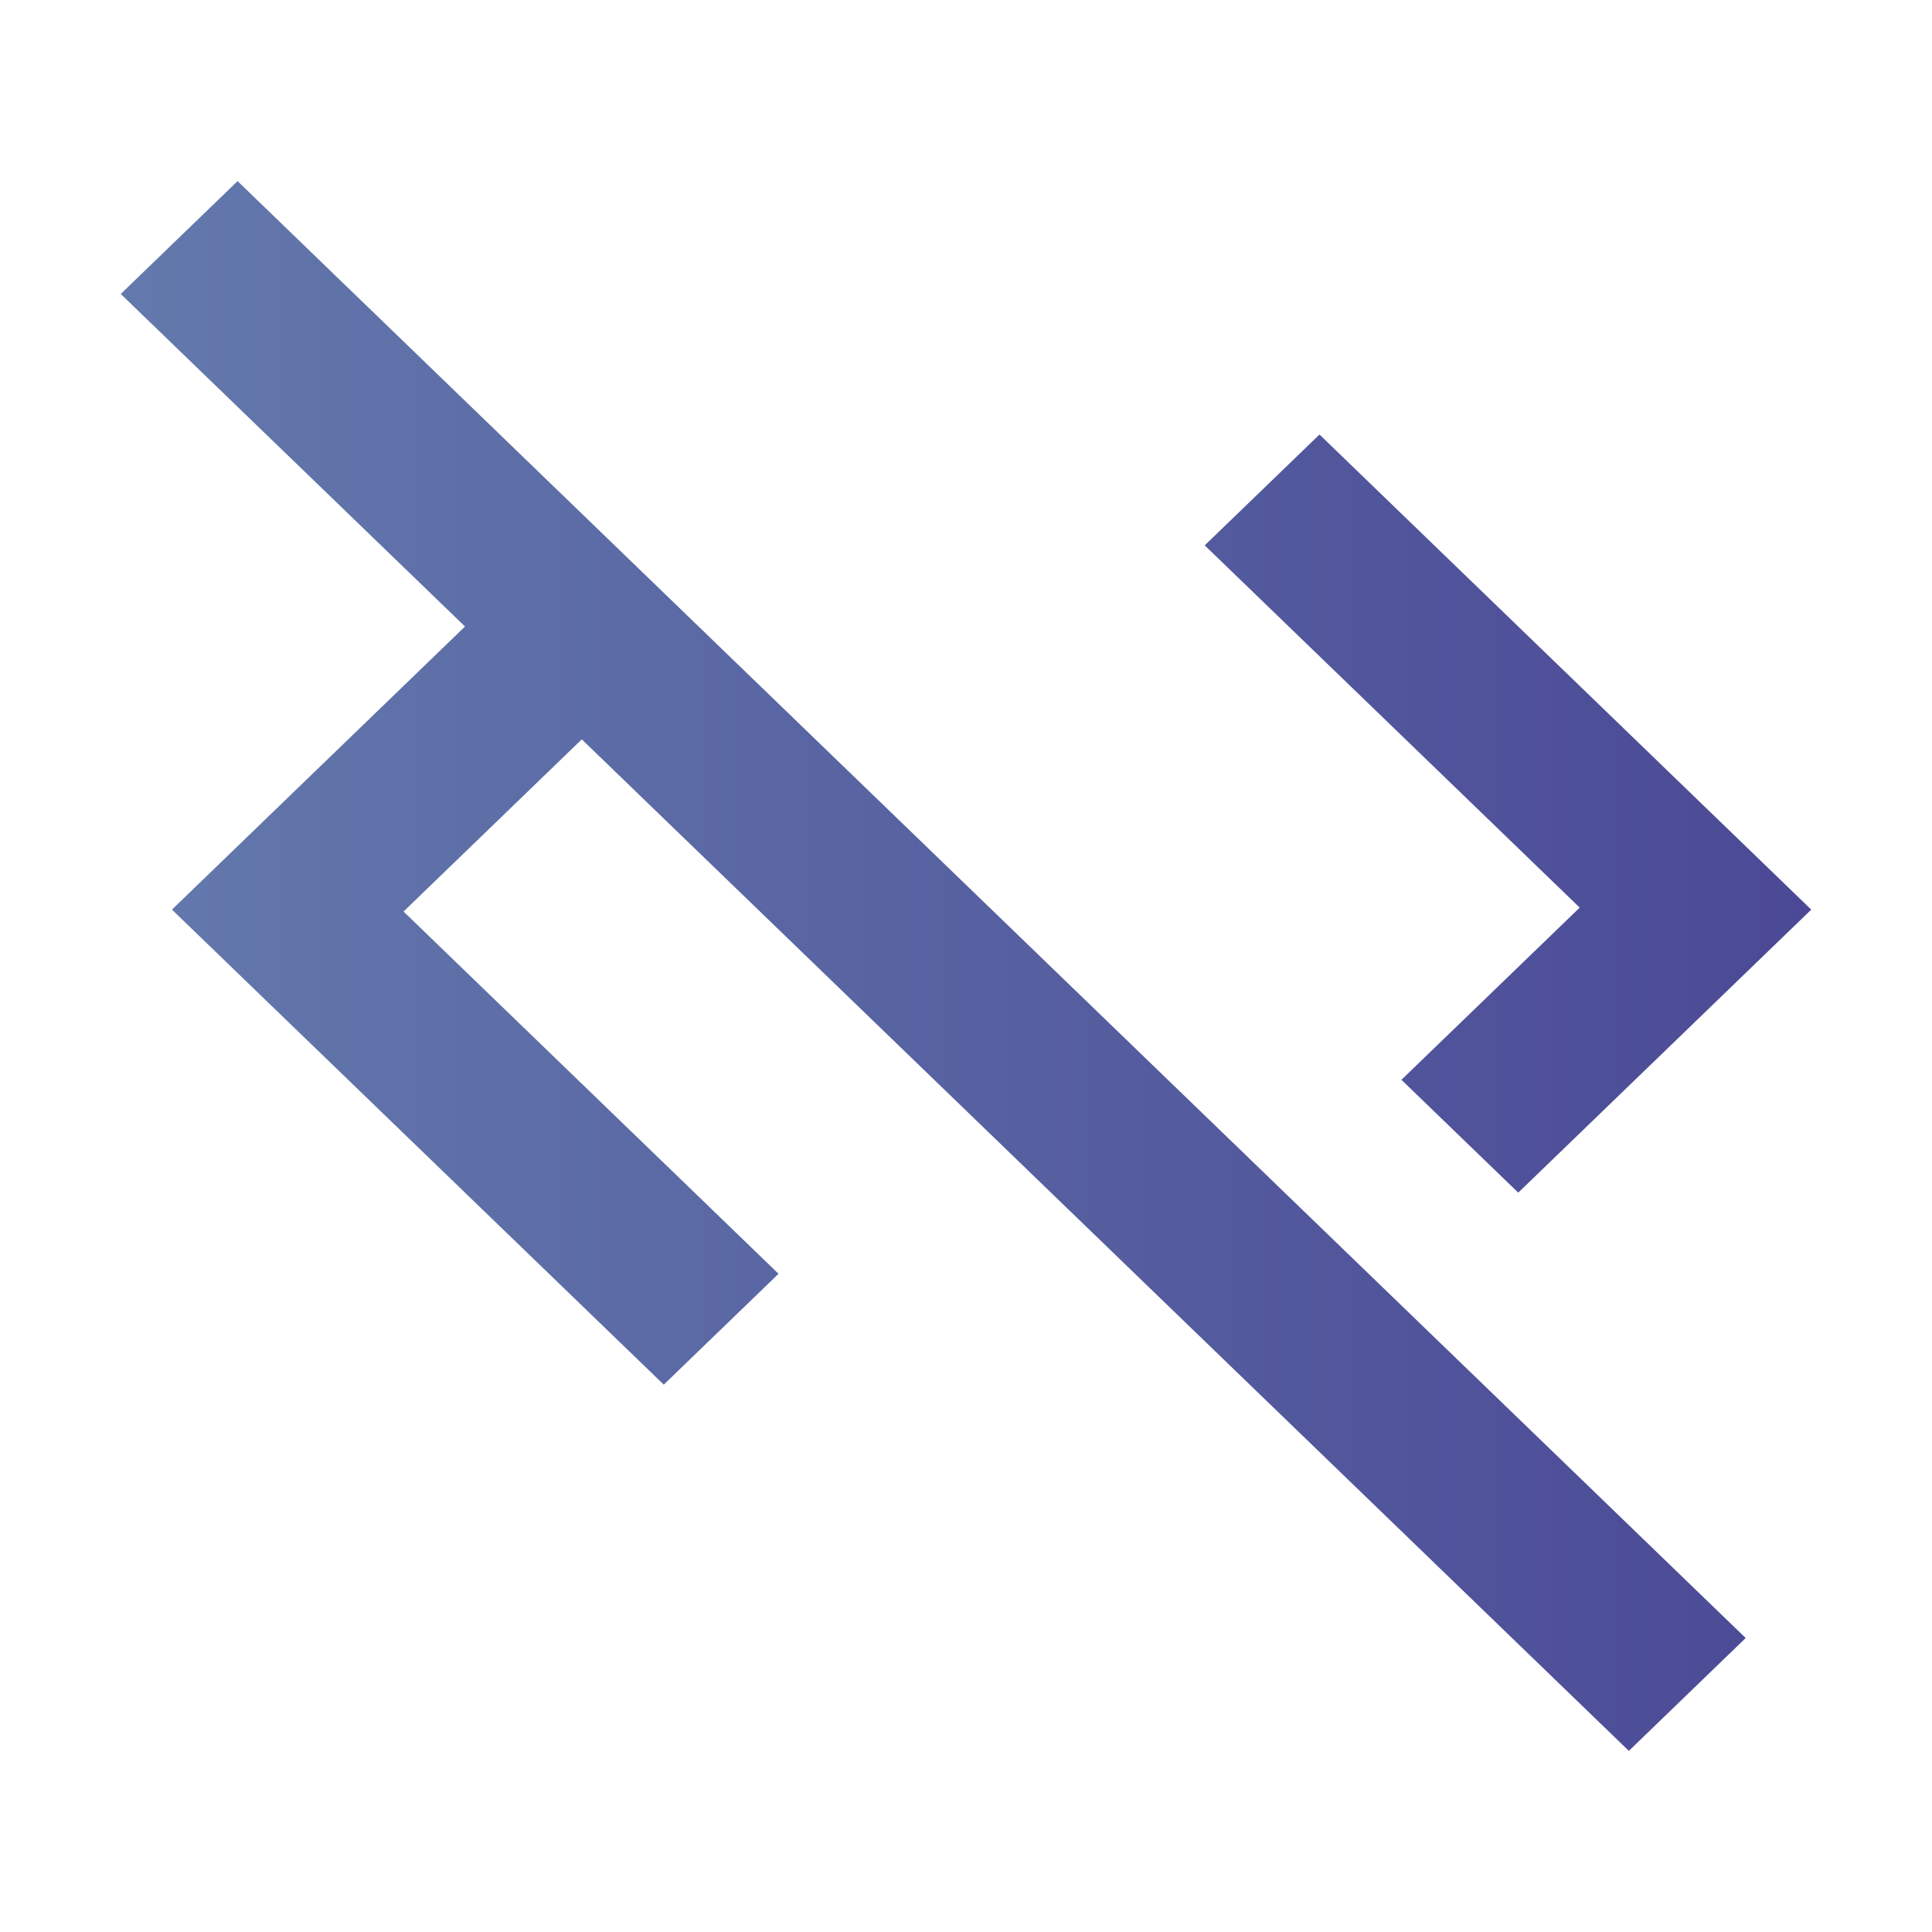 <svg width="32" height="32" viewBox="0 0 32 32" fill="none" xmlns="http://www.w3.org/2000/svg">
<mask id="mask0_350_2" style="mask-type:alpha" maskUnits="userSpaceOnUse" x="0" y="0" width="32" height="32">
<rect width="32" height="32" fill="#D9D9D9"/>
</mask>
<g mask="url(#mask0_350_2)">
<path d="M26.979 29L9.636 12.246L6.684 15.098L12.895 21.098L10.994 22.934L2.848 15.066L7.702 10.377L2 4.869L3.935 3L28.914 27.131L26.979 29ZM25.147 19.754L23.212 17.885L26.165 15.033L19.954 9.033L21.855 7.197L30 15.066L25.147 19.754Z" fill="url(#paint0_linear_350_2)"/>
</g>
<defs>
<linearGradient id="paint0_linear_350_2" x1="2" y1="16" x2="30" y2="16" gradientUnits="userSpaceOnUse">
<stop stop-color="#6379AC"/>
<stop offset="1" stop-color="#4B4996"/>
</linearGradient>
</defs>
</svg>
